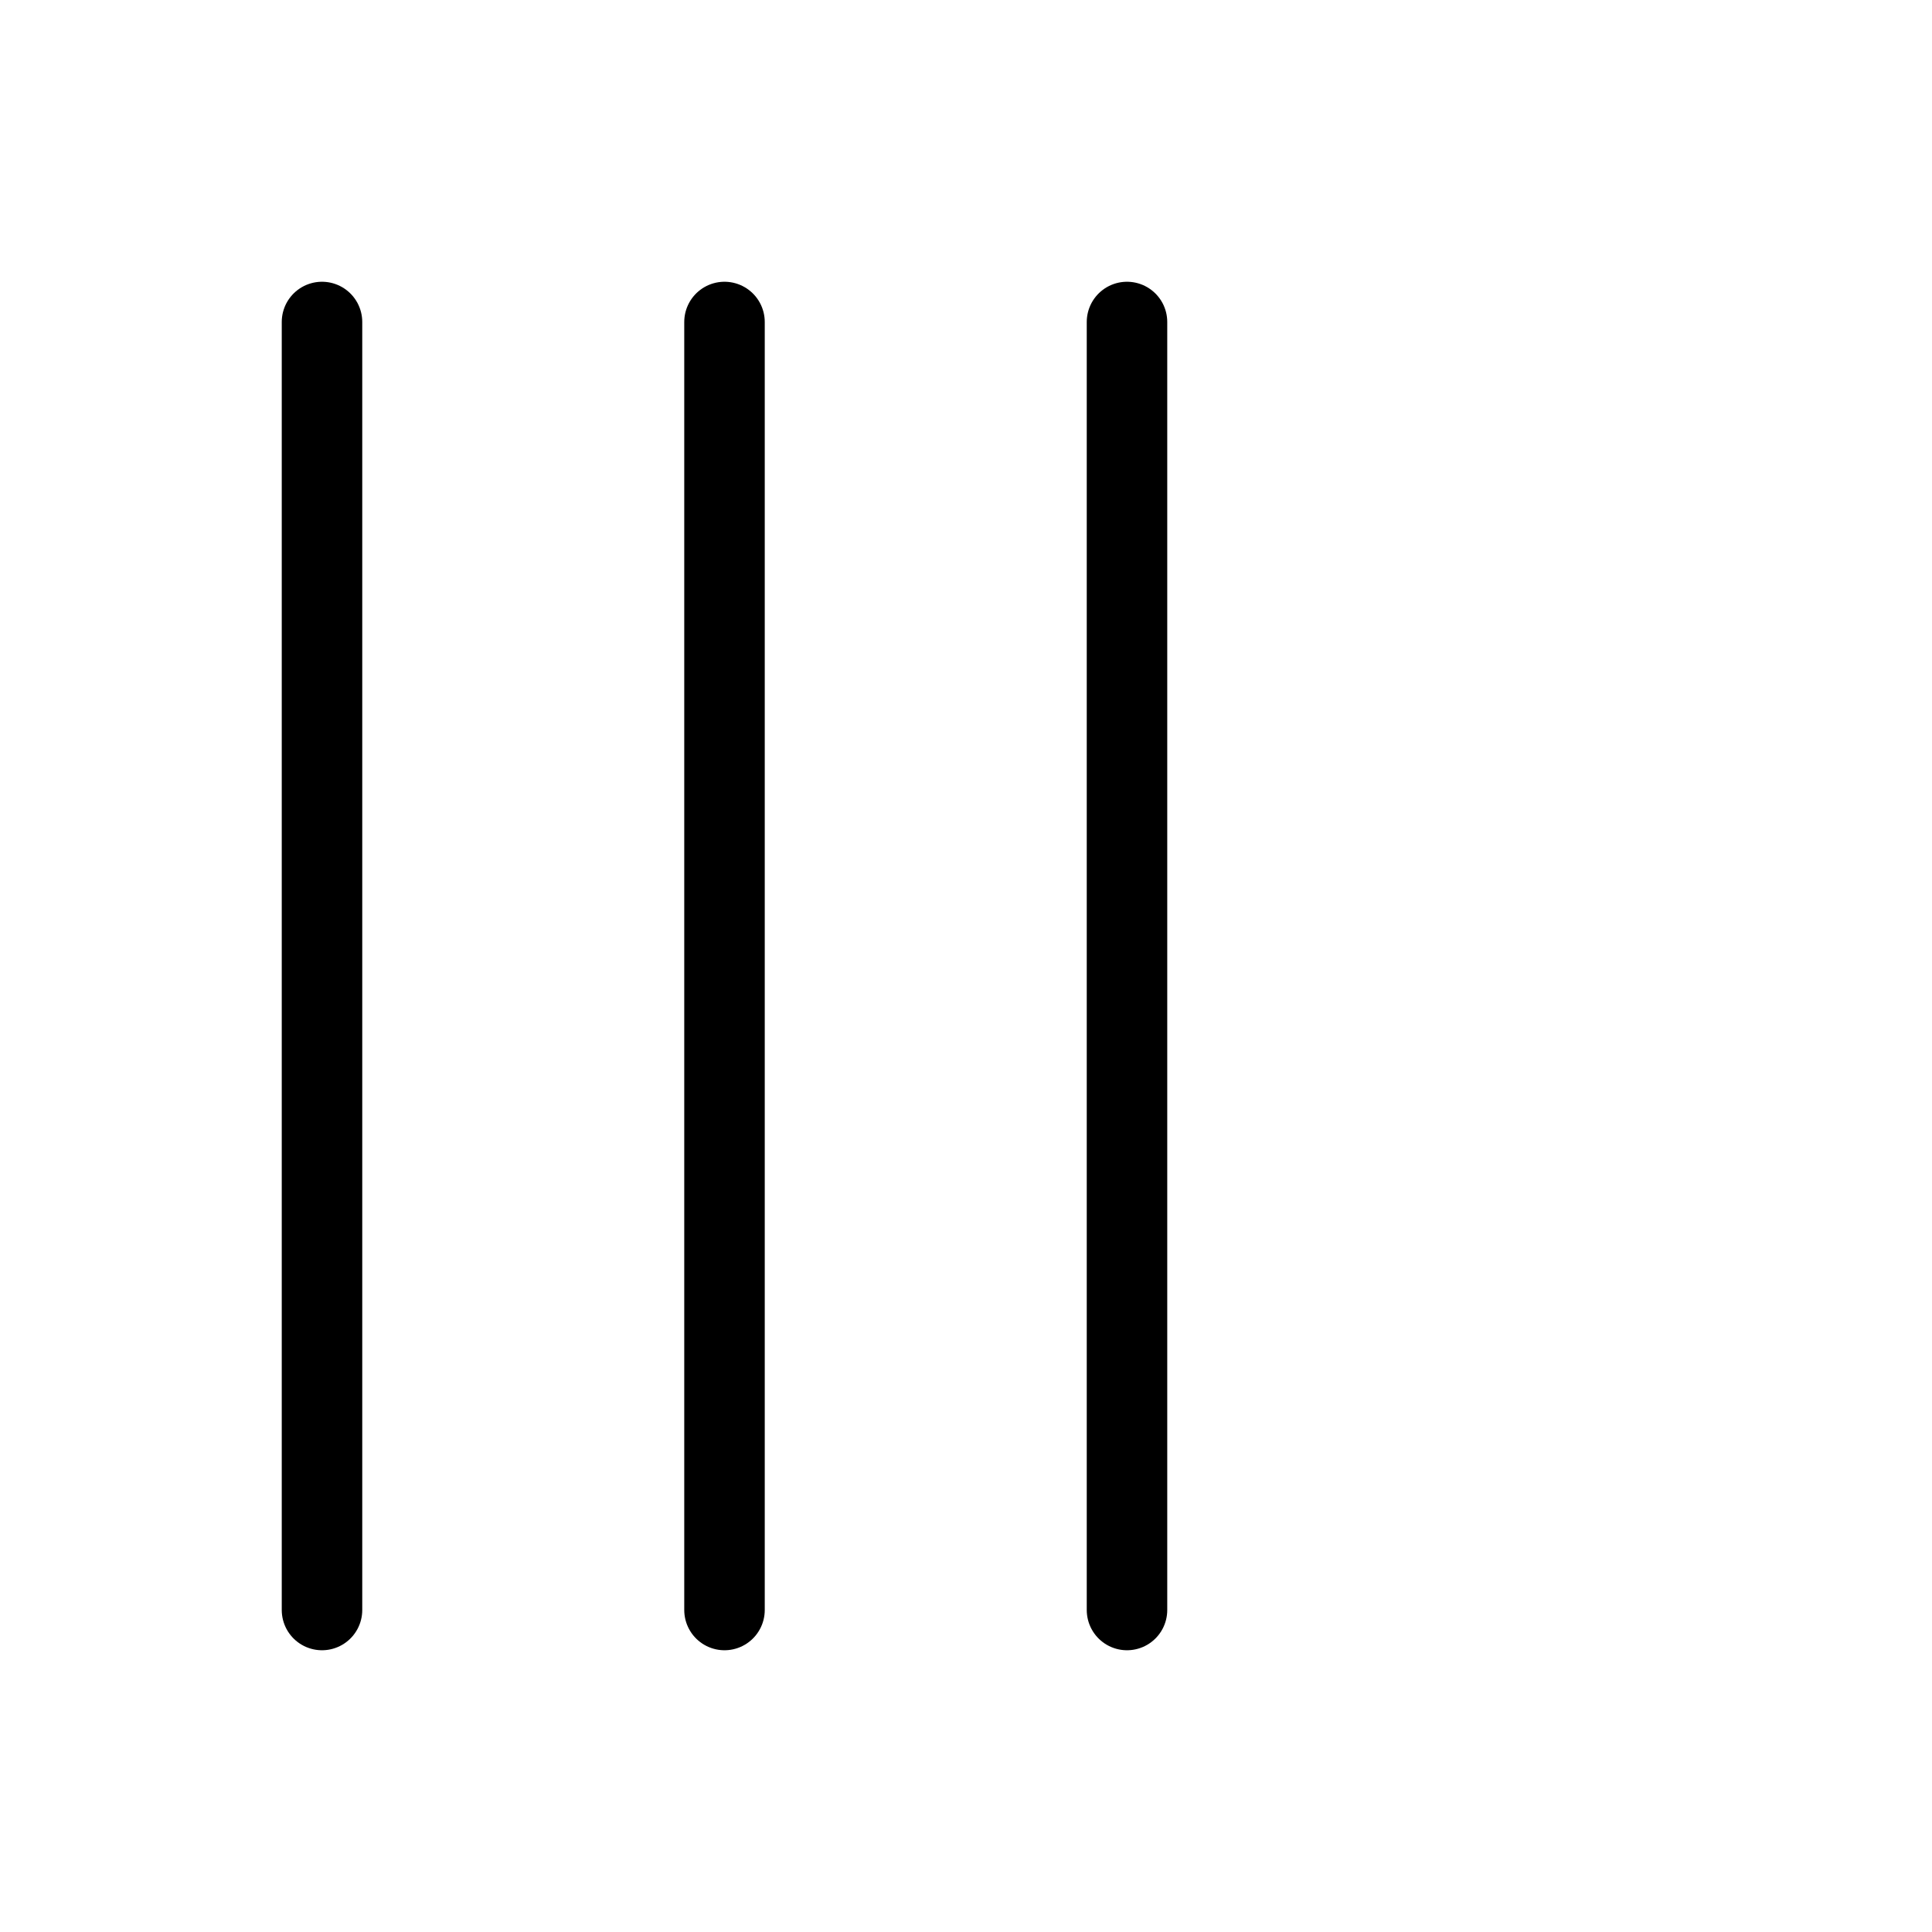 <svg width="24" height="24" viewBox="0 0 24 24" fill="none" xmlns="http://www.w3.org/2000/svg"><path d="M4 4V20M9 4V20M14 4V20" stroke="currentColor" stroke-linecap="round" stroke-linejoin="round"/></svg>
